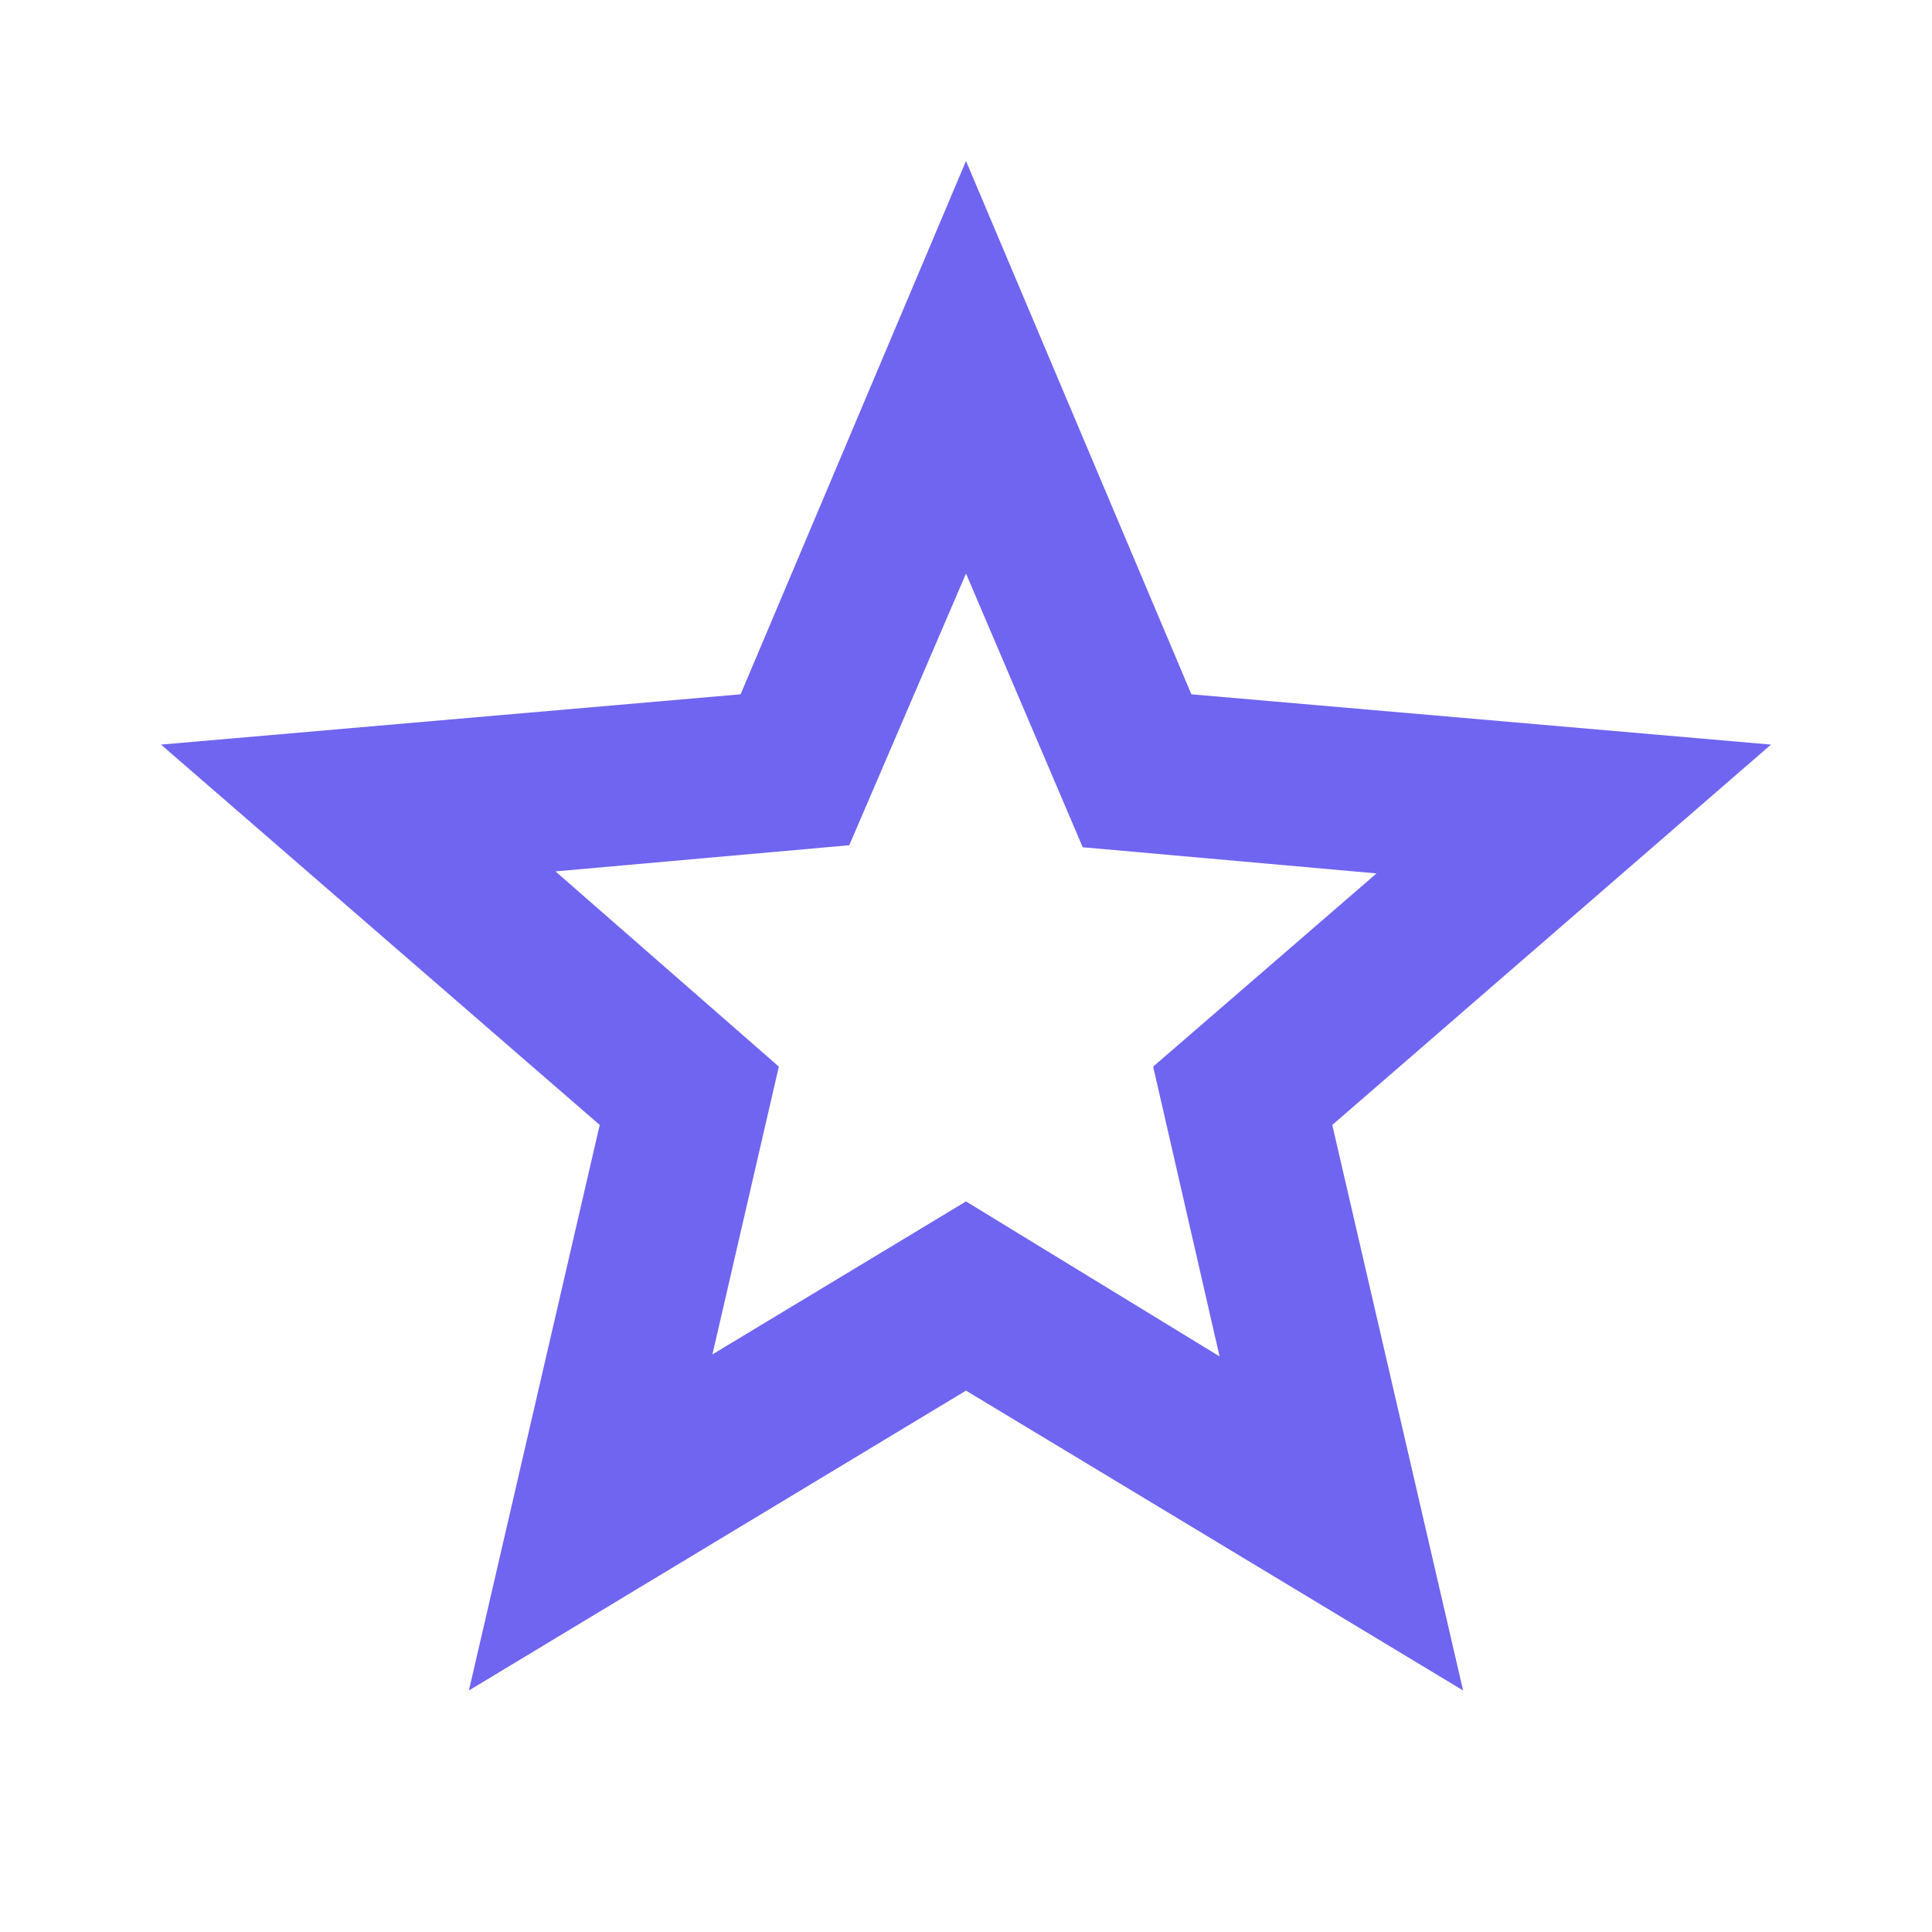 <svg width="65" height="65" viewBox="0 0 65 65" fill="none" xmlns="http://www.w3.org/2000/svg">
<path d="M23.969 45.567L32.5 40.421L41.031 45.635L38.797 35.885L46.312 29.385L36.427 28.505L32.5 19.296L28.573 28.437L18.688 29.317L26.203 35.885L23.969 45.567ZM15.776 56.874L20.177 37.848L5.417 25.051L24.917 23.359L32.5 5.416L40.083 23.359L59.583 25.051L44.823 37.848L49.224 56.874L32.5 46.786L15.776 56.874Z" fill="#7065F0"/>
</svg>
